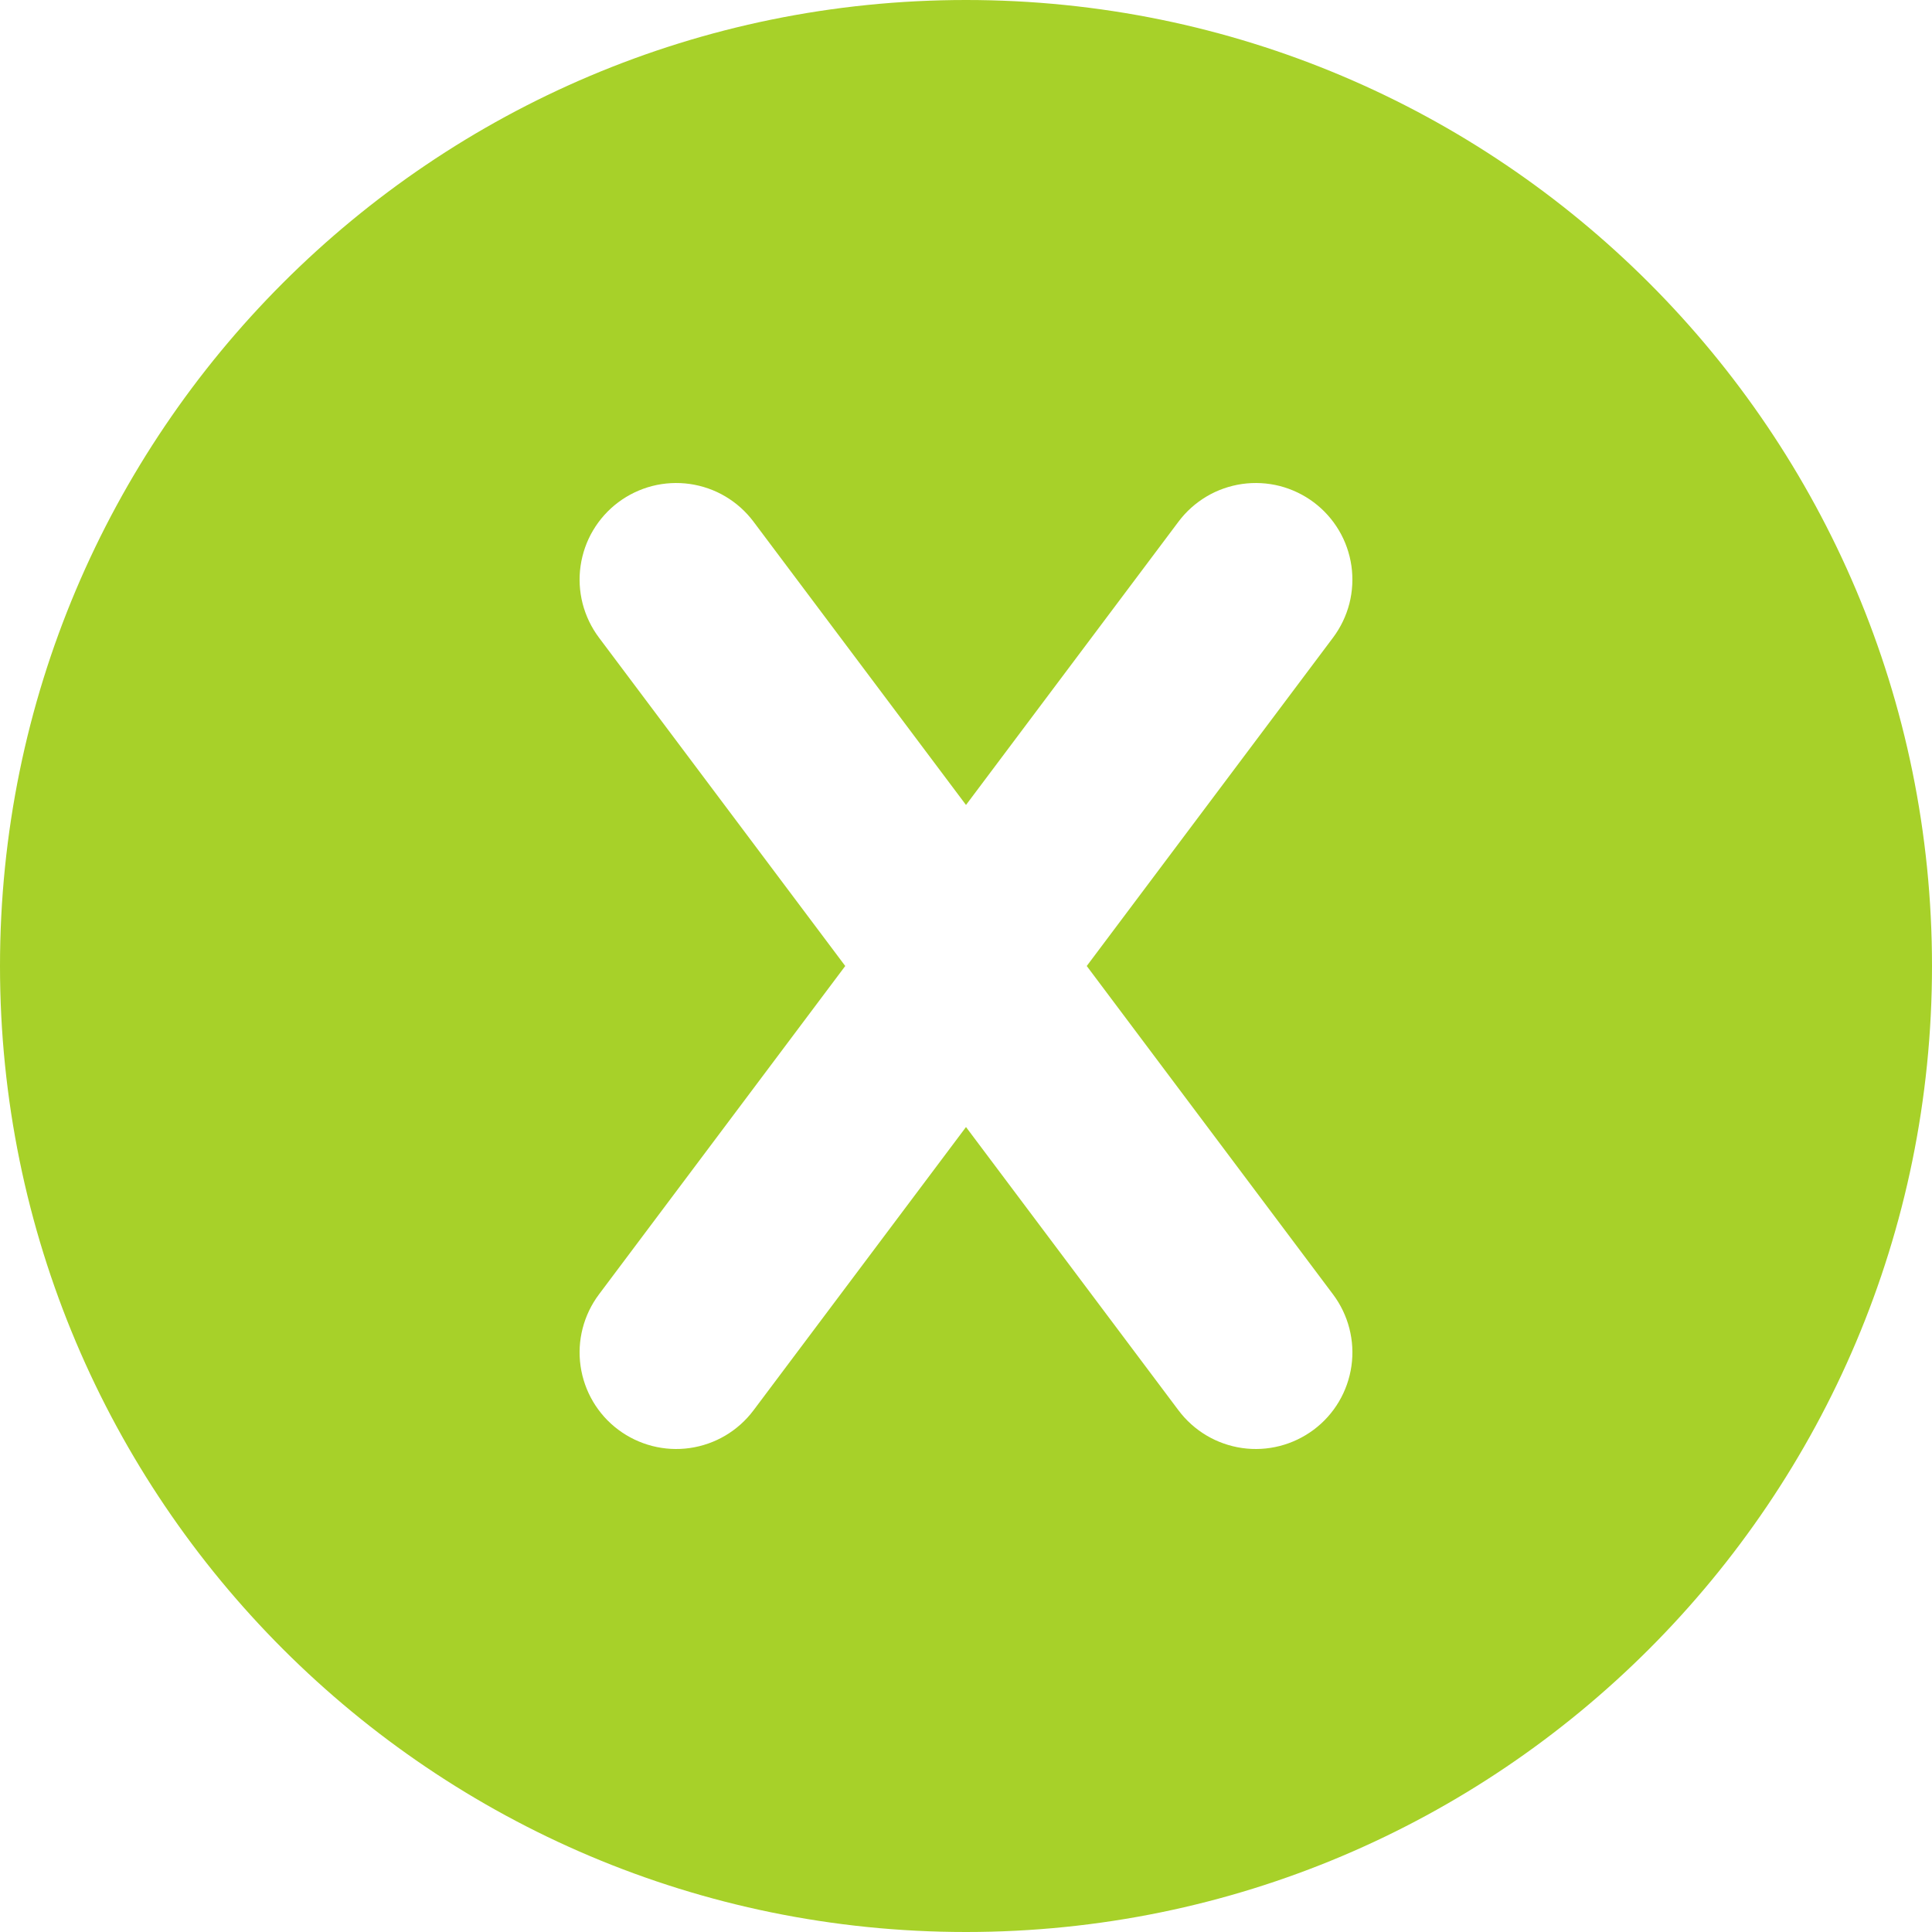 <svg width="34" height="34" viewBox="0 0 34 34" fill="none" xmlns="http://www.w3.org/2000/svg">
<path d="M17 0C26.389 0 34 7.611 34 17C34 26.389 26.389 34 17 34C7.611 34 0 26.389 0 17C0 7.611 7.611 0 17 0ZM23.12 8.84C22.941 8.706 22.738 8.609 22.522 8.553C22.306 8.498 22.081 8.486 21.86 8.517C21.639 8.549 21.426 8.623 21.234 8.737C21.042 8.851 20.874 9.001 20.74 9.18L17 14.166L13.26 9.18C13.126 9.001 12.958 8.851 12.766 8.737C12.574 8.623 12.361 8.549 12.14 8.517C11.919 8.486 11.694 8.498 11.478 8.553C11.262 8.609 11.059 8.706 10.88 8.84C10.701 8.974 10.551 9.142 10.437 9.334C10.323 9.526 10.249 9.739 10.217 9.96C10.185 10.181 10.198 10.406 10.253 10.622C10.309 10.838 10.406 11.041 10.54 11.22L14.875 17L10.54 22.78C10.27 23.141 10.153 23.594 10.217 24.04C10.281 24.487 10.519 24.89 10.88 25.16C11.241 25.43 11.694 25.547 12.14 25.483C12.587 25.419 12.989 25.181 13.26 24.82L17 19.834L20.74 24.82C21.011 25.181 21.413 25.419 21.86 25.483C22.306 25.547 22.759 25.43 23.12 25.16C23.481 24.89 23.719 24.487 23.783 24.04C23.847 23.594 23.73 23.141 23.46 22.78L19.125 17L23.46 11.22C23.594 11.041 23.691 10.838 23.747 10.622C23.802 10.406 23.814 10.181 23.783 9.96C23.751 9.739 23.677 9.526 23.563 9.334C23.449 9.142 23.299 8.974 23.12 8.84Z" fill="#A7D129"/>
</svg>
